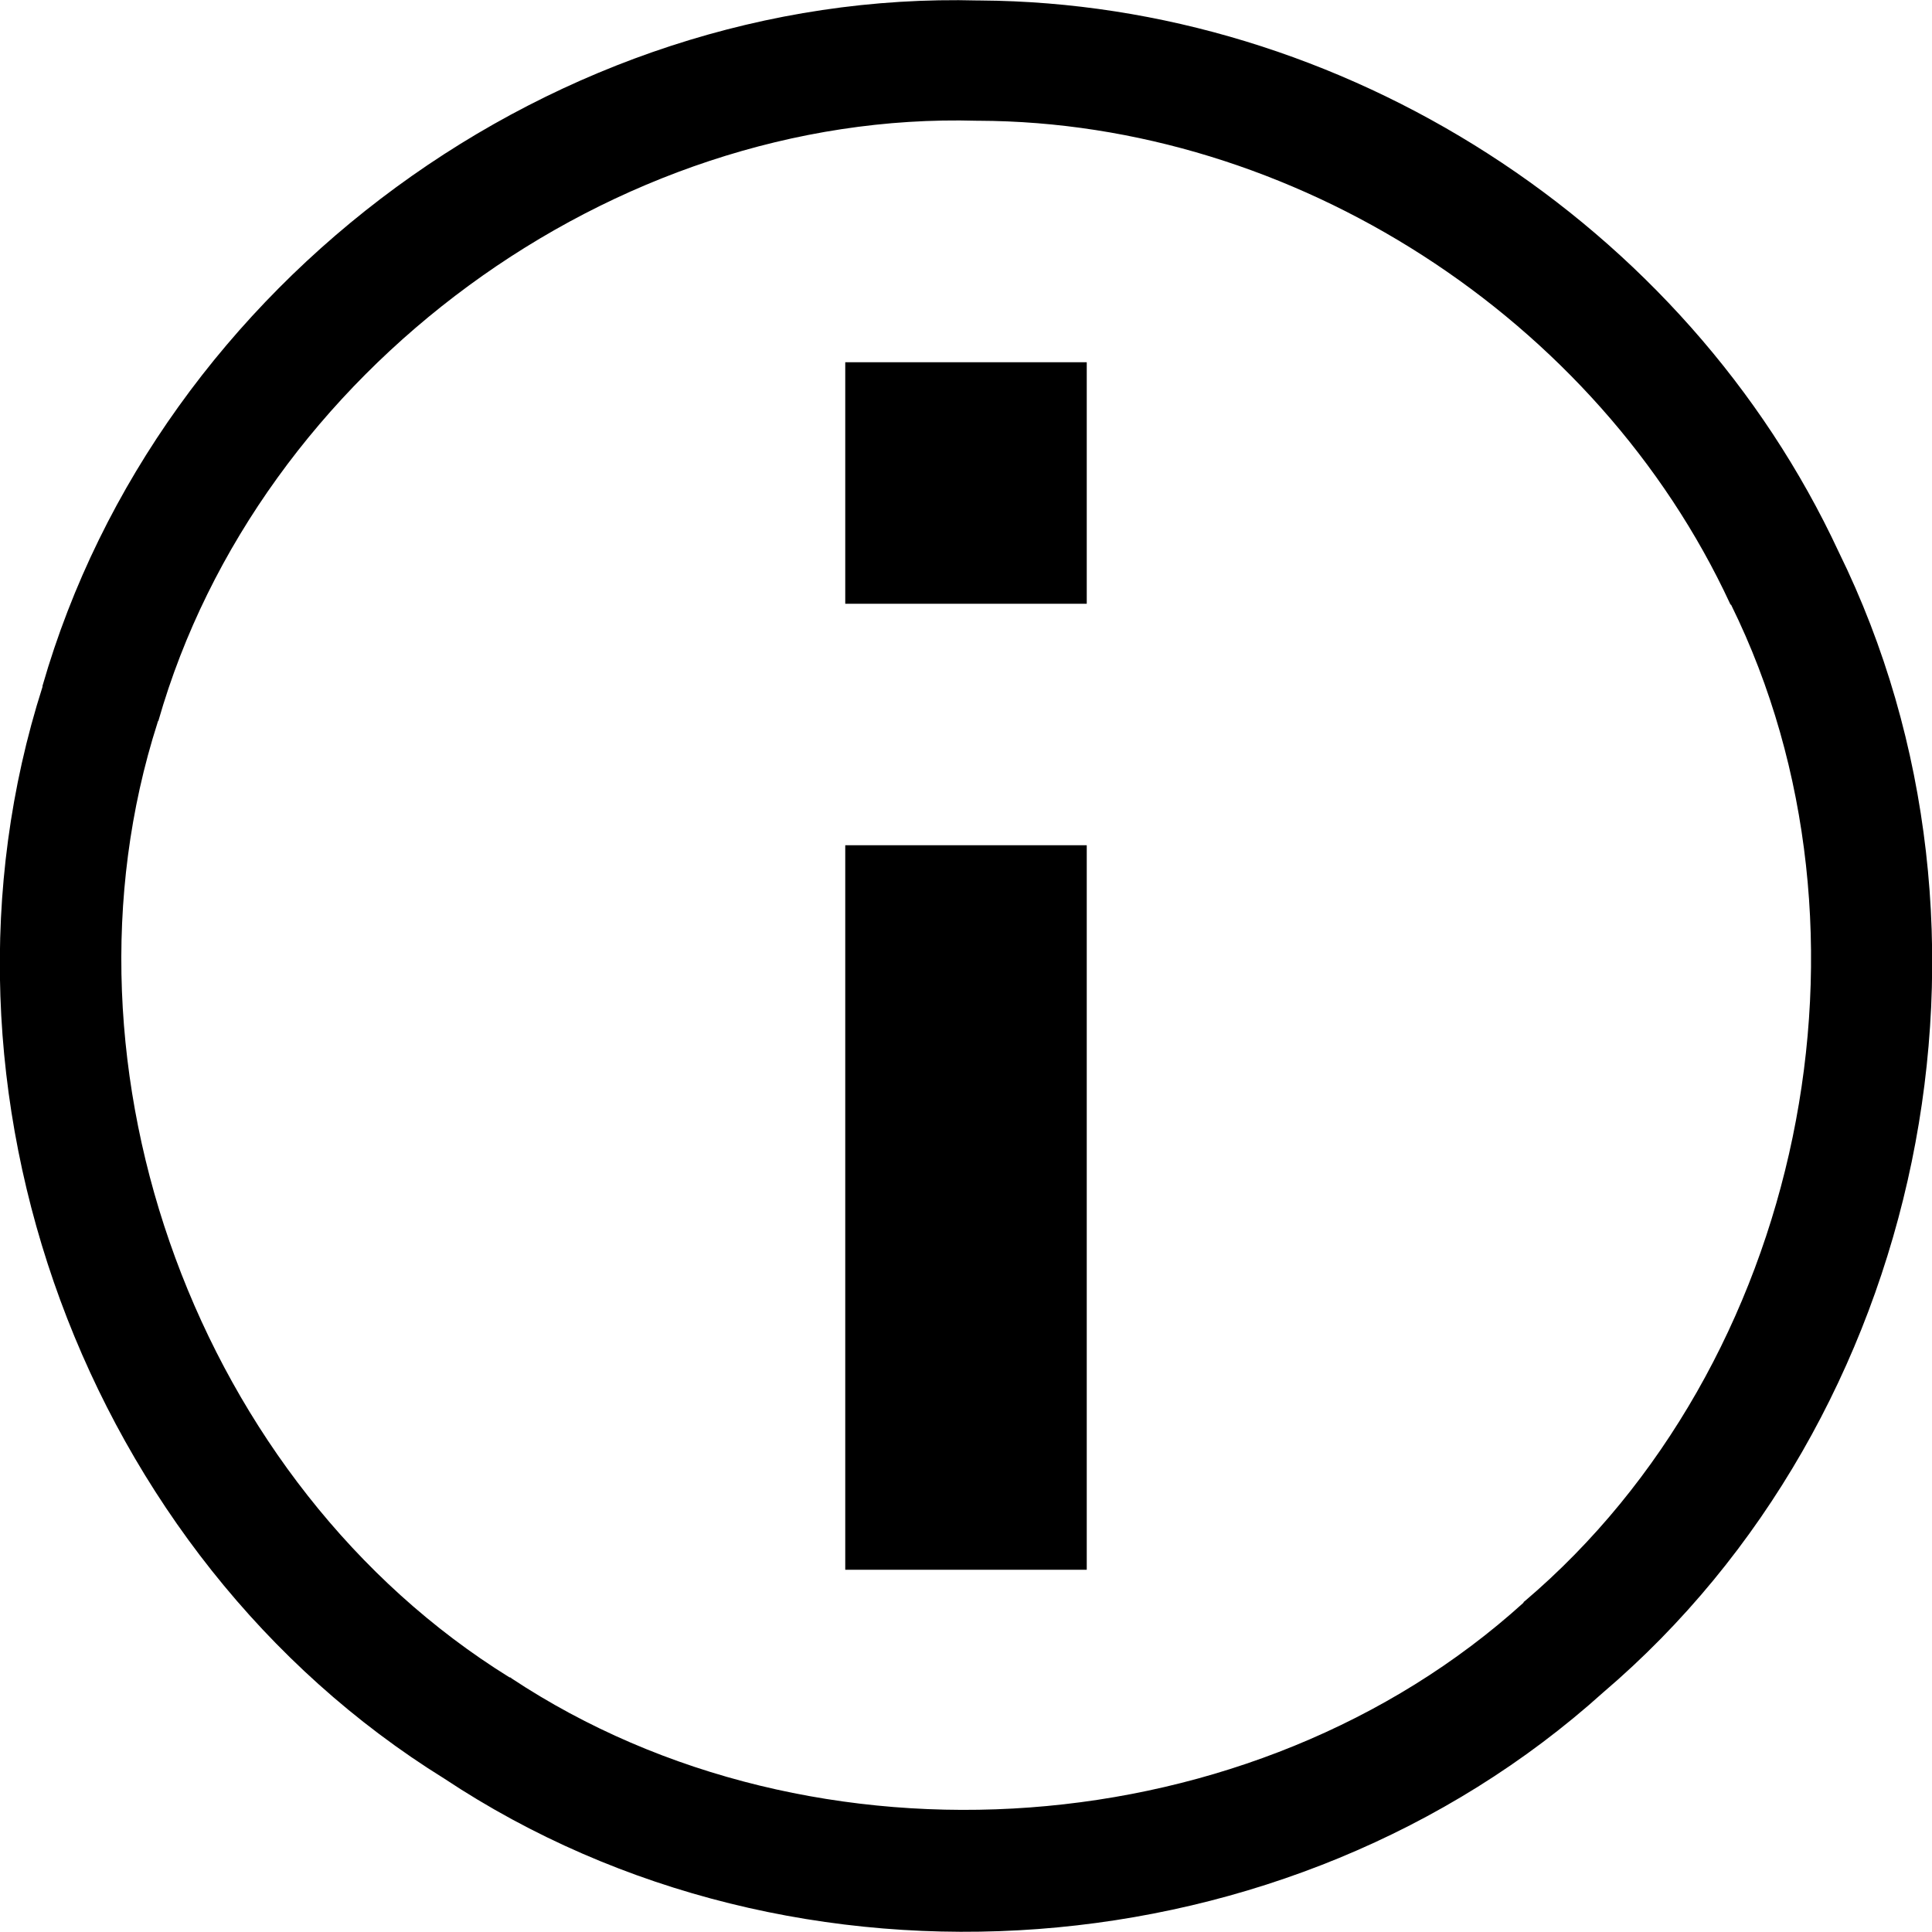 <?xml version="1.0" encoding="UTF-8"?>
<svg xmlns="http://www.w3.org/2000/svg" xmlns:xlink="http://www.w3.org/1999/xlink" width="16" height="16" viewBox="0 0 16 16" version="1.1">
<g id="surface1">
<path style=" stroke:none;fill-rule:nonzero;fill:rgb(0%,0%,0%);fill-opacity:1;" d="M 8.102 0.004 C 4.617 -0.09 1.316 2.328 0.352 5.68 C 0.352 5.68 0.352 5.688 0.352 5.688 C -0.715 9.027 0.703 12.883 3.68 14.73 C 6.594 16.664 10.68 16.355 13.277 14.016 C 15.945 11.742 16.773 7.715 15.227 4.57 C 13.961 1.848 11.121 0.023 8.117 0.004 Z M 8.086 1 C 8.09 1 8.094 1 8.102 1 C 10.711 1.008 13.23 2.633 14.328 5 C 14.328 5 14.328 5.008 14.336 5.008 C 15.672 7.719 14.93 11.305 12.625 13.262 C 12.617 13.266 12.617 13.27 12.617 13.273 C 10.383 15.297 6.746 15.562 4.234 13.898 C 4.234 13.895 4.227 13.891 4.219 13.891 C 1.648 12.297 0.383 8.859 1.305 5.984 C 1.305 5.977 1.309 5.973 1.312 5.969 C 2.141 3.07 5.078 0.914 8.09 1 Z M 7 3 L 7 5 L 9 5 L 9 3 Z M 7 7 L 7 13 L 9 13 L 9 7 Z M 7 7 "/>
</g>
</svg>
